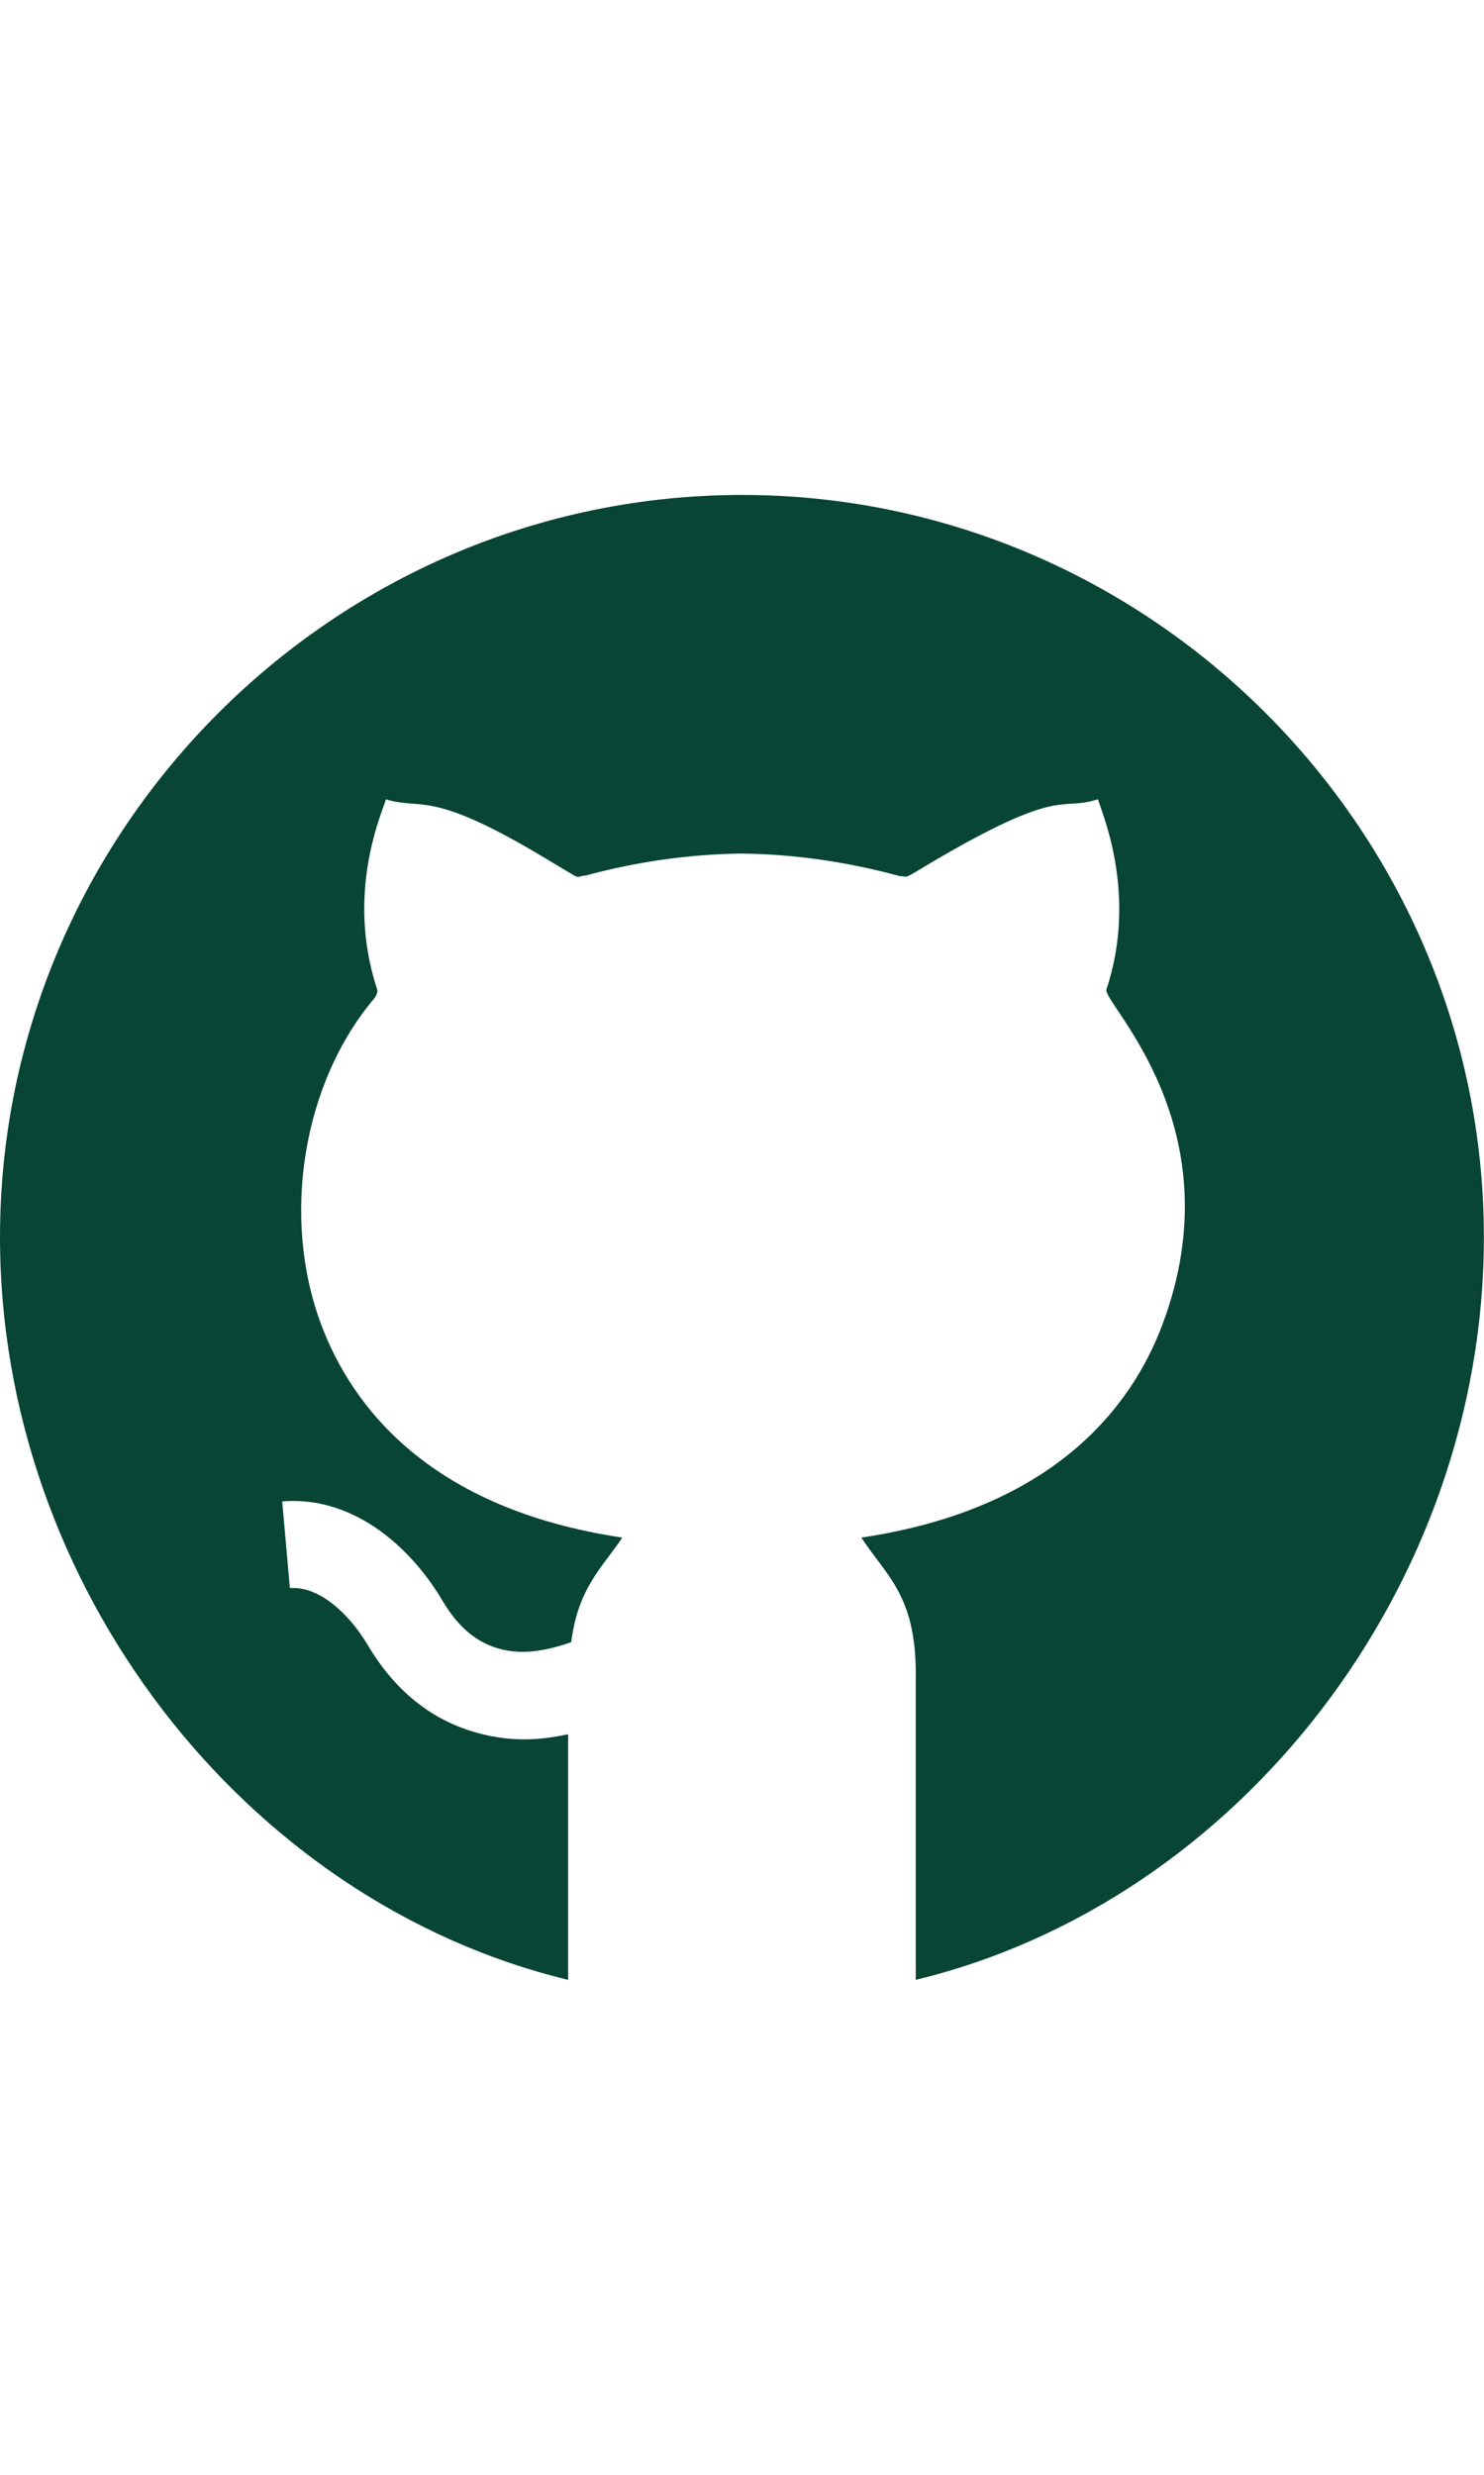 <?xml version="1.0" encoding="utf-8"?>
<!-- Generator: Adobe Illustrator 18.1.0, SVG Export Plug-In . SVG Version: 6.00 Build 0)  -->
<svg version="1.1" id="Слой_1" xmlns="http://www.w3.org/2000/svg" xmlns:xlink="http://www.w3.org/1999/xlink" x="0px" y="0px"
	 viewBox="0 0 1200 2000" enable-background="new 0 0 1200 2000" xml:space="preserve">
<path fill="#084535" d="M600,400C270.4,400,0,670.4,0,1000c0,281.2,197.3,536.7,459.4,600v-198.5c-26,5.7-49.9,5.9-76.3-1.9
	c-35.5-10.5-64.3-34.1-85.7-70.1c-13.6-23-37.8-47.9-63-46.1l-6.2-70c54.5-4.7,101.7,33.2,129.6,80.2c12.4,20.9,26.7,33.2,45.1,38.6
	c17.8,5.2,36.8,2.7,59-5.1c5.6-44.5,25.9-61.1,41.3-84.5v0c-156.3-23.3-218.6-106.2-243.3-171.7c-32.8-86.9-15.2-195.4,42.7-264
	c1.1-1.3,3.2-4.8,2.4-7.3c-26.6-80.2,5.8-146.6,7-153.6c30.7,9.1,35.6-9.1,133.1,50.1l16.9,10.1c7,4.2,4.8,1.8,11.9,1.3
	c40.7-11.1,83.6-17.2,125.9-17.7c42.6,0.5,85.3,6.7,127.7,18.2l5.5,0.5c-0.5-0.1,1.5-0.3,4.8-2.3c121.8-73.8,117.4-49.7,150.1-60.3
	c1.2,7,33.1,74.5,6.8,153.7c-3.5,10.9,105.6,110.9,45.1,271.3c-24.7,65.5-87,148.4-243.3,171.7v0c20,30.5,44.1,46.8,44,109.8V1600
	c262.1-63.3,459.4-318.8,459.4-600C1200,670.4,929.6,400,600,400z"/>
</svg>
